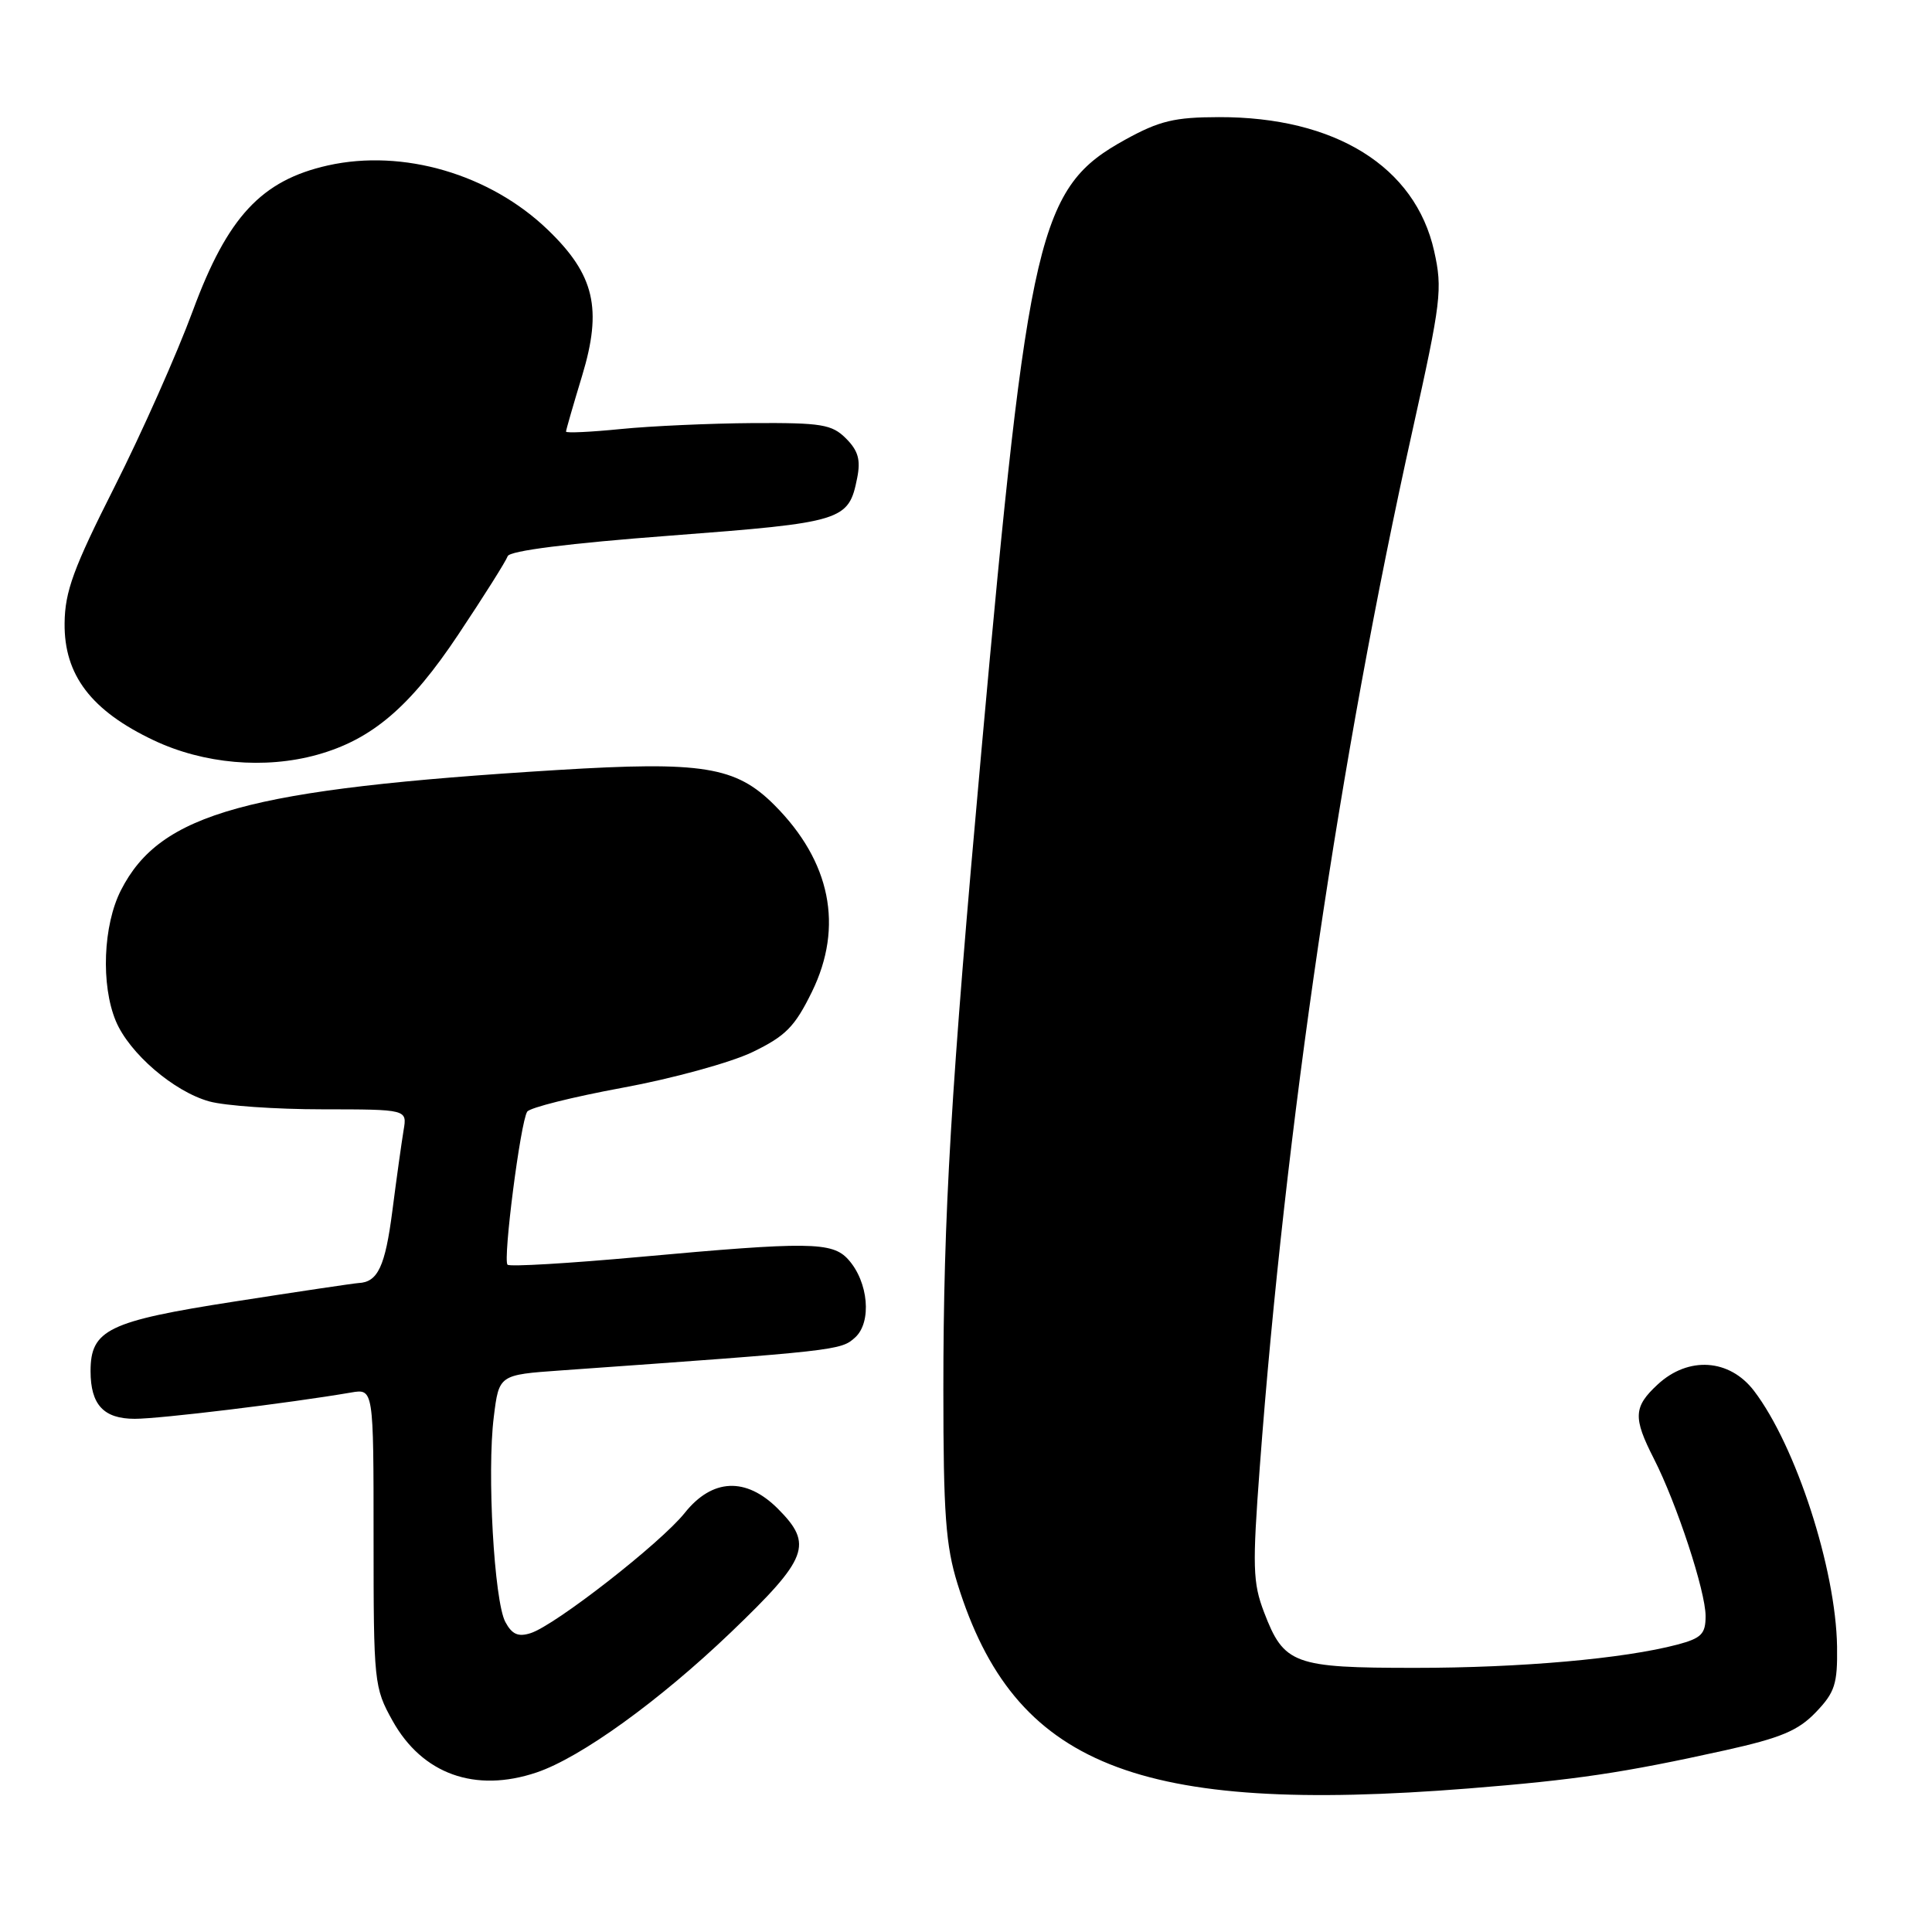 <?xml version="1.0" encoding="UTF-8" standalone="no"?>
<!DOCTYPE svg PUBLIC "-//W3C//DTD SVG 1.1//EN" "http://www.w3.org/Graphics/SVG/1.1/DTD/svg11.dtd" >
<svg xmlns="http://www.w3.org/2000/svg" xmlns:xlink="http://www.w3.org/1999/xlink" version="1.1" viewBox="0 0 256 256">
 <g >
 <path fill="currentColor"
d=" M 194.60 236.98 C 208.84 235.84 215.05 234.92 228.61 231.92 C 235.98 230.28 238.27 229.32 240.61 226.88 C 243.13 224.25 243.49 223.14 243.42 218.18 C 243.26 207.89 237.97 191.58 232.42 184.30 C 229.17 180.04 223.72 179.68 219.65 183.45 C 216.44 186.42 216.37 187.84 219.14 193.27 C 222.18 199.23 226.00 210.85 226.00 214.14 C 226.00 216.51 225.45 217.07 222.25 217.92 C 215.17 219.79 201.53 221.00 187.50 221.00 C 171.40 221.00 170.13 220.53 167.49 213.62 C 166.00 209.72 165.94 207.59 166.93 194.37 C 170.27 149.67 177.55 100.23 187.15 57.09 C 190.97 39.91 191.16 38.31 190.03 33.26 C 187.53 22.08 176.92 15.48 161.50 15.52 C 155.63 15.53 153.63 16.01 149.11 18.50 C 137.61 24.83 136.26 30.56 130.04 99.50 C 125.99 144.32 125.00 161.03 125.00 184.14 C 125.00 200.61 125.31 204.81 126.88 209.88 C 134.38 233.97 150.62 240.47 194.60 236.98 Z  M 71.10 234.86 C 76.94 232.89 87.33 225.40 96.86 216.28 C 107.09 206.47 107.79 204.64 103.08 199.92 C 98.85 195.69 94.38 195.89 90.73 200.47 C 87.55 204.46 73.56 215.37 70.31 216.40 C 68.66 216.93 67.84 216.56 66.96 214.92 C 65.48 212.16 64.51 195.06 65.43 187.75 C 66.12 182.17 66.12 182.17 74.31 181.59 C 111.01 178.98 111.41 178.94 113.30 177.23 C 115.55 175.20 115.08 169.85 112.39 166.88 C 110.28 164.54 107.16 164.51 84.76 166.55 C 75.42 167.40 67.53 167.87 67.25 167.58 C 66.62 166.95 68.97 148.63 69.86 147.30 C 70.21 146.77 75.90 145.35 82.50 144.13 C 89.10 142.92 96.84 140.79 99.70 139.41 C 104.11 137.28 105.31 136.06 107.59 131.41 C 111.81 122.77 110.07 114.14 102.60 106.66 C 97.49 101.56 93.10 100.85 73.86 102.03 C 32.72 104.56 21.25 107.72 16.03 117.95 C 13.66 122.59 13.35 130.51 15.35 135.30 C 17.14 139.57 23.02 144.63 27.72 145.94 C 29.80 146.52 36.55 146.99 42.73 146.99 C 53.95 147.00 53.95 147.00 53.48 149.75 C 53.23 151.26 52.55 156.08 51.99 160.45 C 51.04 167.82 50.06 169.90 47.50 170.01 C 46.95 170.04 39.53 171.14 31.01 172.47 C 14.35 175.06 12.00 176.20 12.00 181.68 C 12.00 186.13 13.73 188.00 17.86 188.00 C 21.21 188.00 38.26 185.93 46.50 184.52 C 49.50 184.00 49.50 184.00 49.50 203.75 C 49.50 222.96 49.57 223.62 52.01 228.00 C 55.95 235.08 62.96 237.60 71.10 234.86 Z  M 42.03 100.01 C 49.28 97.99 54.34 93.68 60.74 84.06 C 64.13 78.98 67.06 74.32 67.27 73.70 C 67.51 72.98 75.36 71.99 88.86 70.97 C 111.75 69.23 112.45 69.01 113.58 63.34 C 114.06 60.94 113.72 59.72 112.10 58.10 C 110.23 56.23 108.88 56.01 99.75 56.06 C 94.11 56.10 86.24 56.45 82.25 56.85 C 78.26 57.25 75.00 57.40 75.00 57.19 C 75.00 56.98 75.96 53.66 77.13 49.80 C 79.83 40.90 78.78 36.41 72.60 30.46 C 64.93 23.07 53.40 19.70 43.45 21.92 C 34.64 23.90 30.15 28.72 25.55 41.18 C 23.46 46.85 18.79 57.35 15.18 64.50 C 9.74 75.27 8.60 78.37 8.56 82.58 C 8.48 89.44 12.09 94.18 20.38 98.10 C 26.98 101.22 35.09 101.94 42.03 100.01 Z "/>
</g>
</svg>